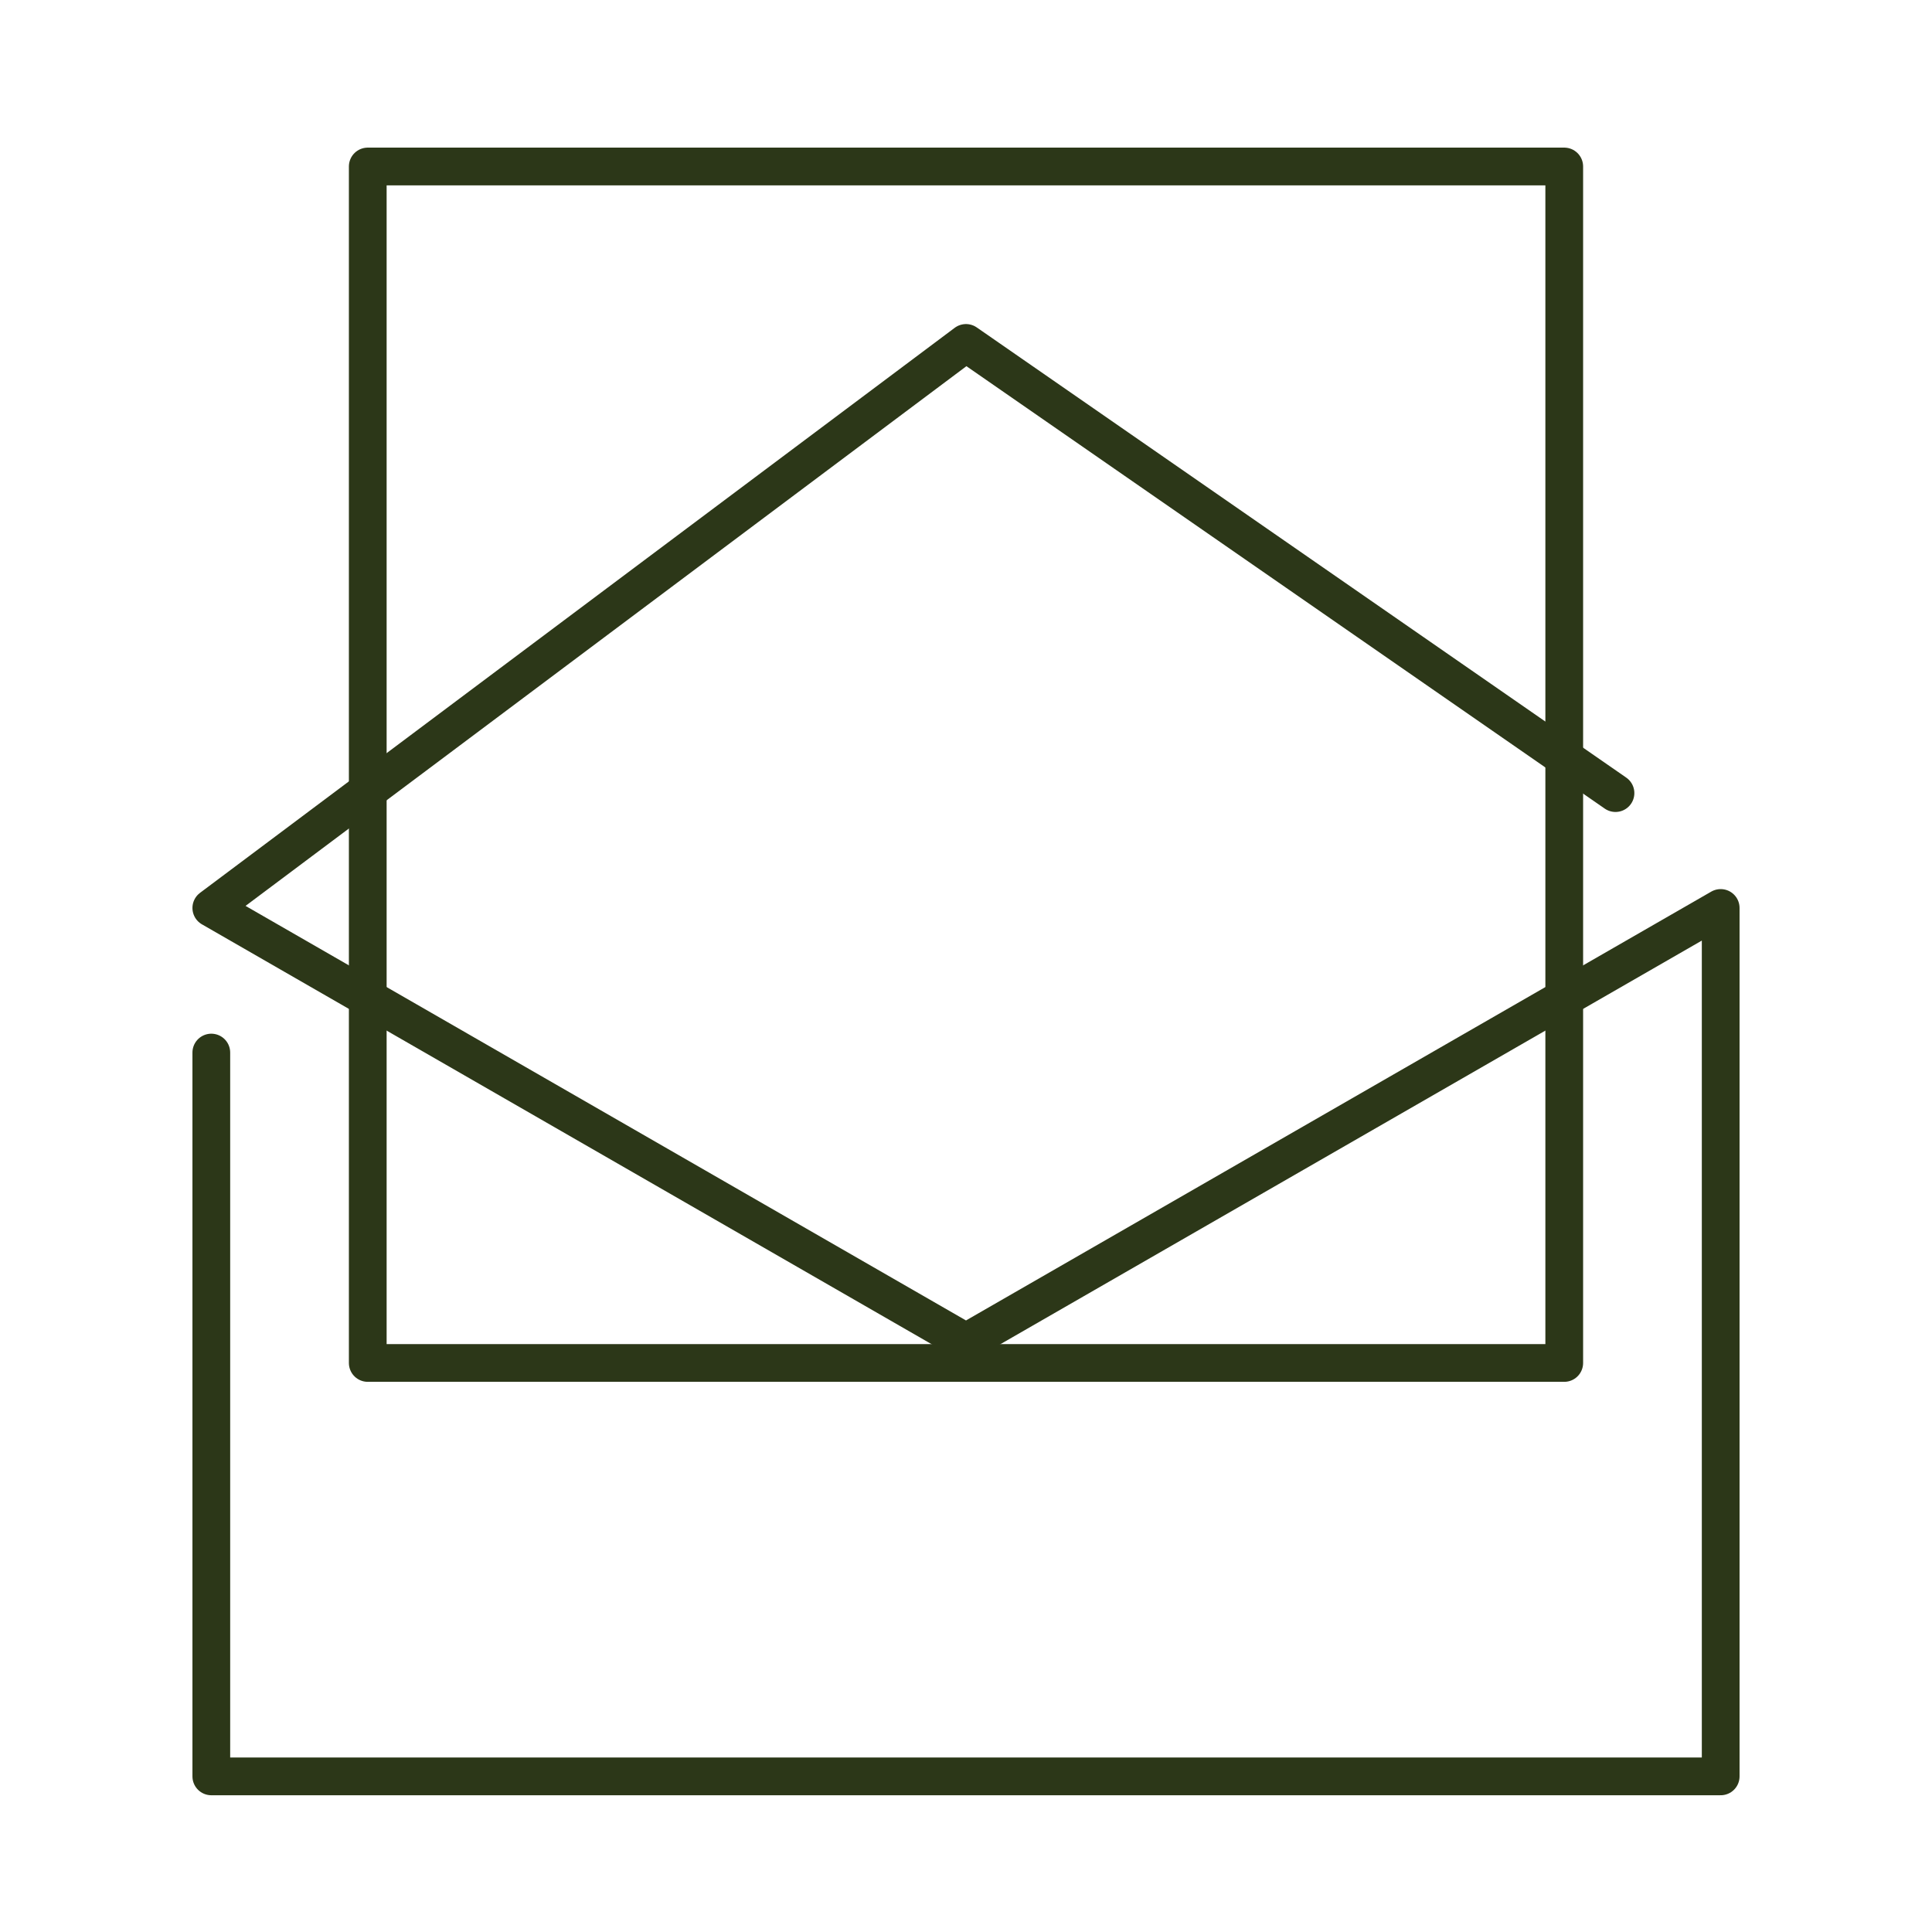 <?xml version="1.0" encoding="UTF-8"?>
<svg id="Layer_4" xmlns="http://www.w3.org/2000/svg" version="1.1" viewBox="0 0 256 256">
  <!-- Generator: Adobe Illustrator 29.5.1, SVG Export Plug-In . SVG Version: 2.1.0 Build 141)  -->
  <defs>
    <style>
      .st0 {
        fill: none;
        stroke: #2c3718;
        stroke-linecap: round;
        stroke-linejoin: round;
        stroke-width: 5px;
      }
    </style>
  </defs>
  <polyline class="st0" points="28 139.47 28 235.38 228 235.38 228 120.31 128 177.85 28 120.31 128 45.44 214.06 105.09"/>
  <rect class="st0" x="48.73" y="22.06" width="158.54" height="158.54"/>
</svg>